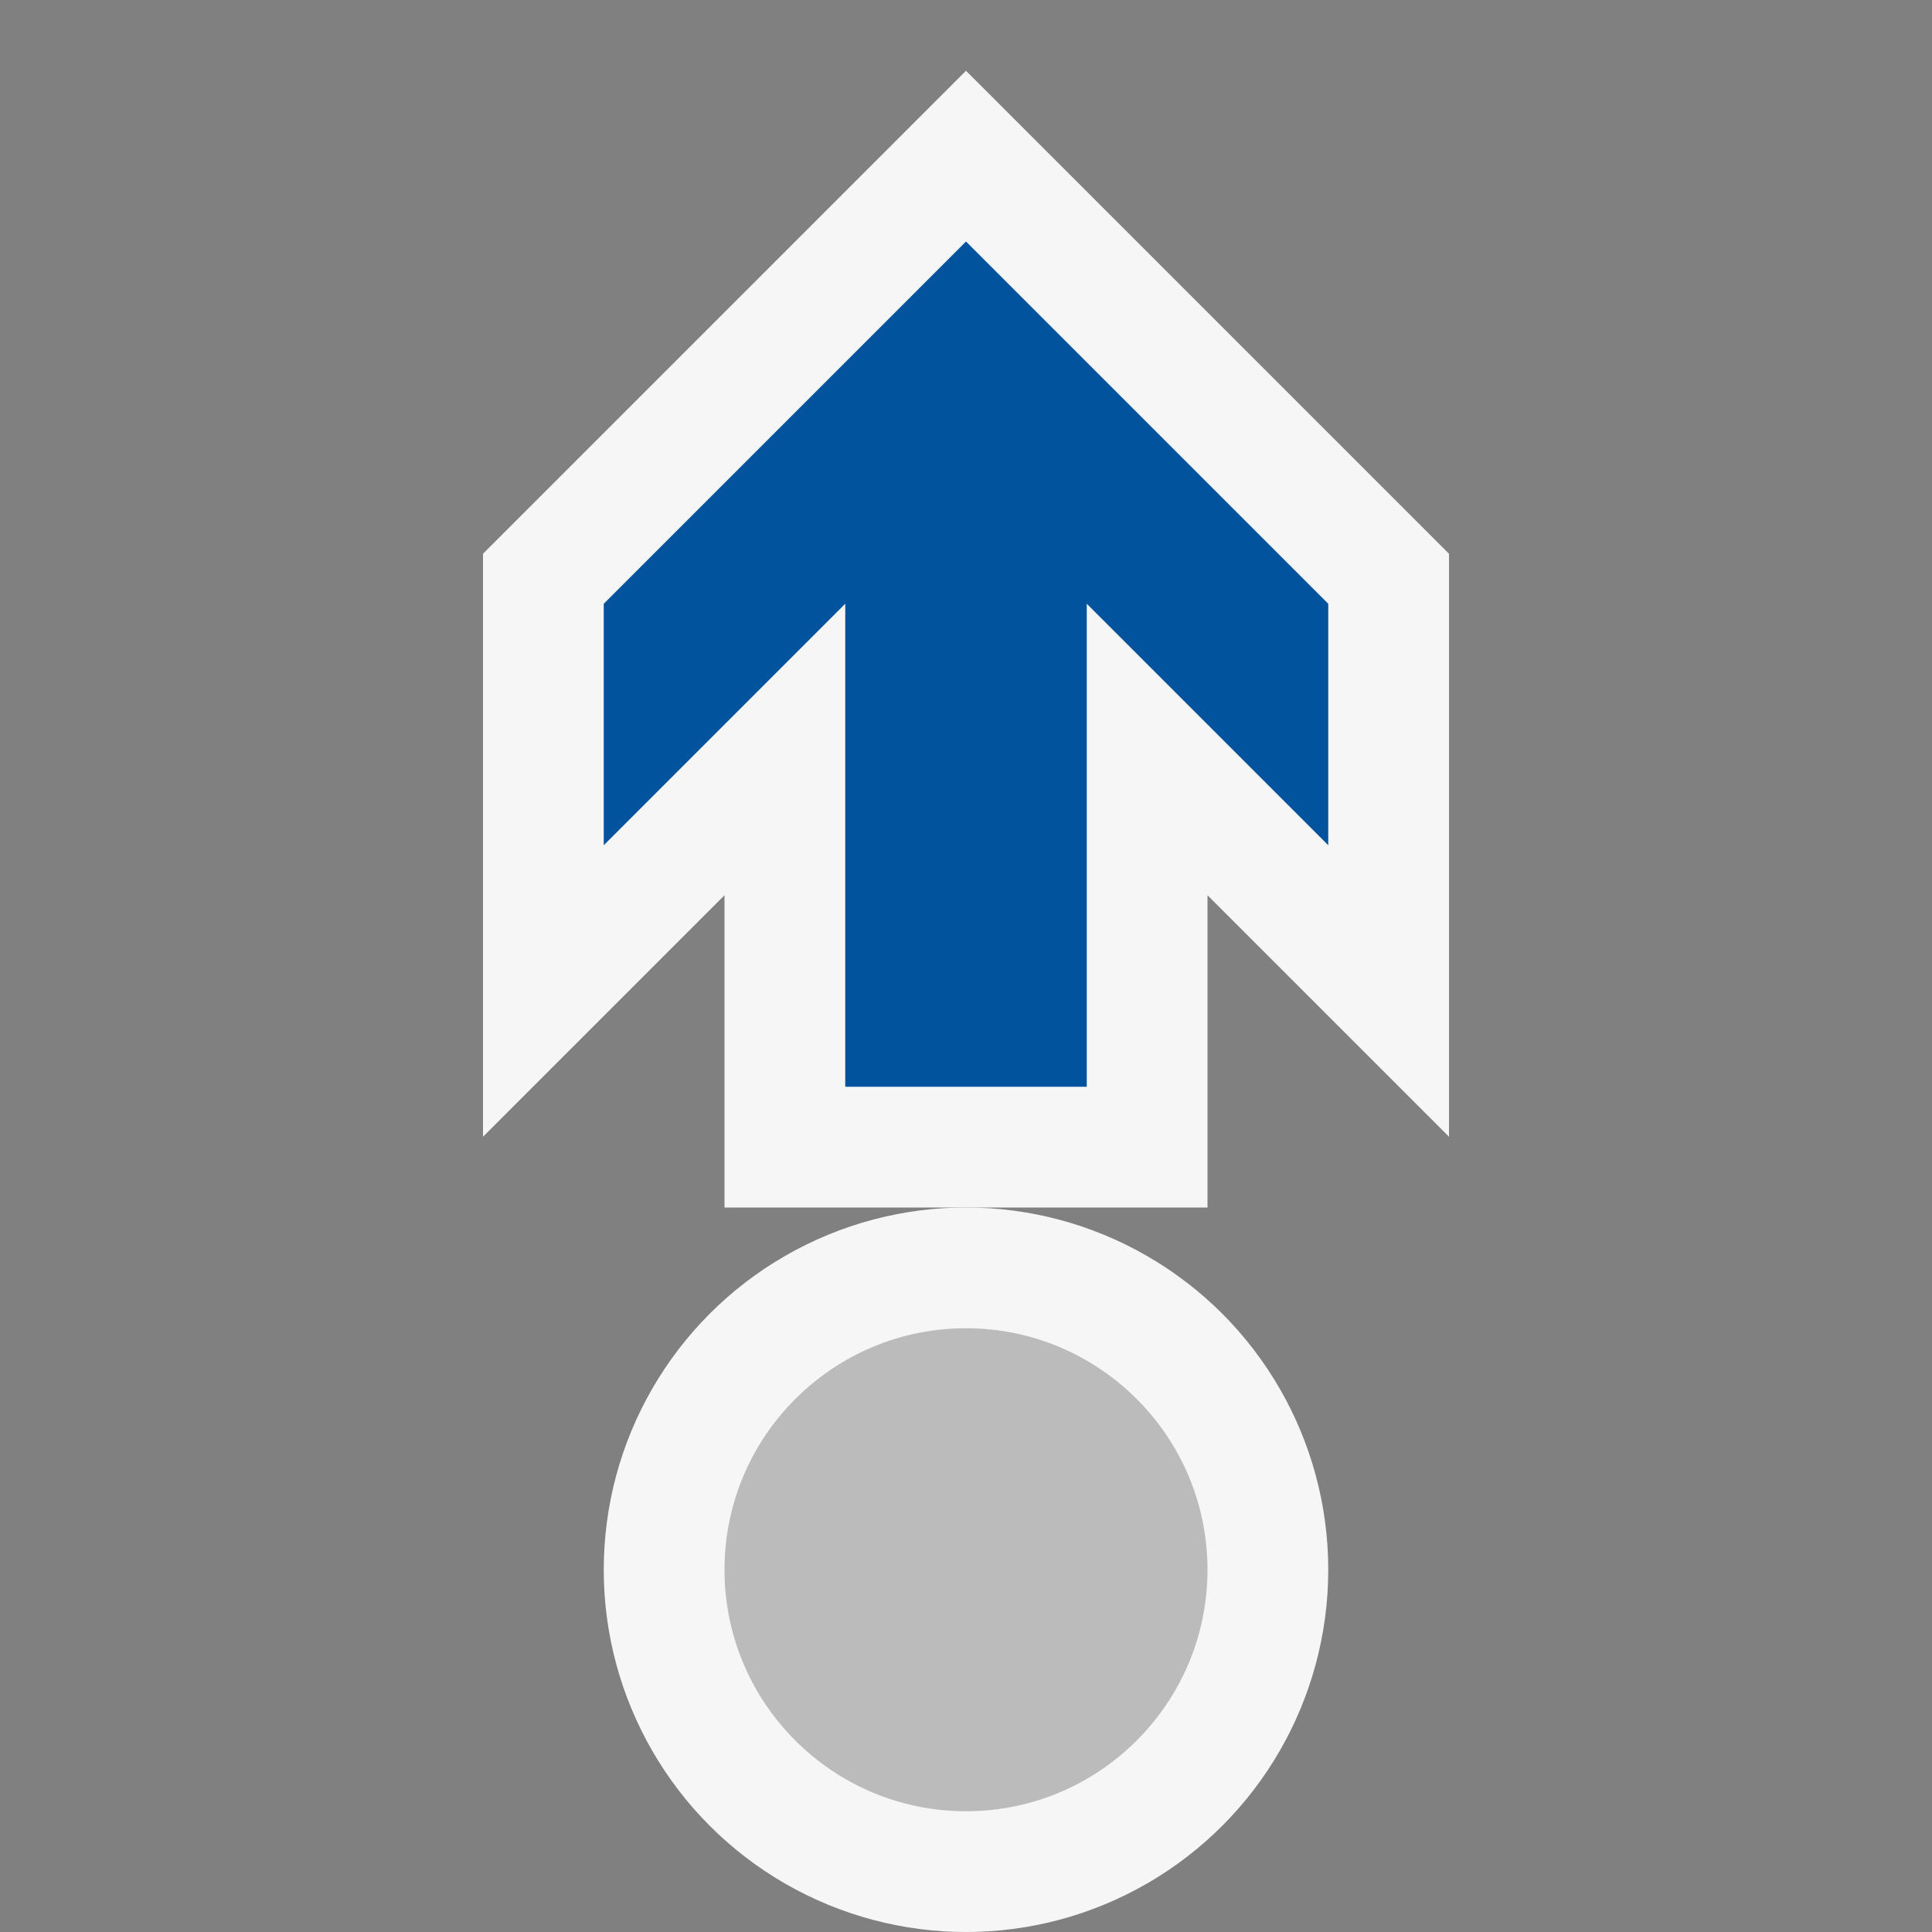 <svg xmlns="http://www.w3.org/2000/svg" width="16" height="16" viewBox="0 0 16 16"><rect x="0" y="0" width="16" height="16" fill="#808080" stroke="none"/><style type="text/css">.icon-canvas-transparent{opacity:0;fill:#F6F6F6;} .icon-vs-out{fill:#F6F6F6;} .icon-vs-bg{fill:#BBBBBB;} .icon-vs-action-blue{fill:#00539C;}</style><path class="icon-canvas-transparent" d="M16 16H0V0h16v16z" id="canvas"/><g id="outline"><path class="icon-vs-out" d="M10 7.414l2 2V4.586l-4-4-4 4v4.828l2-2V10h4z"/><circle class="icon-vs-out" cx="8" cy="13" r="3"/></g><path class="icon-vs-bg" d="M8 11c1.104 0 2 .896 2 2s-.896 2-2 2-2-.896-2-2 .896-2 2-2z" id="iconBg"/><path class="icon-vs-action-blue" d="M11 5v2L9 5v4H7V5L5 7V5l3-3 3 3z" id="colorAction"/></svg>